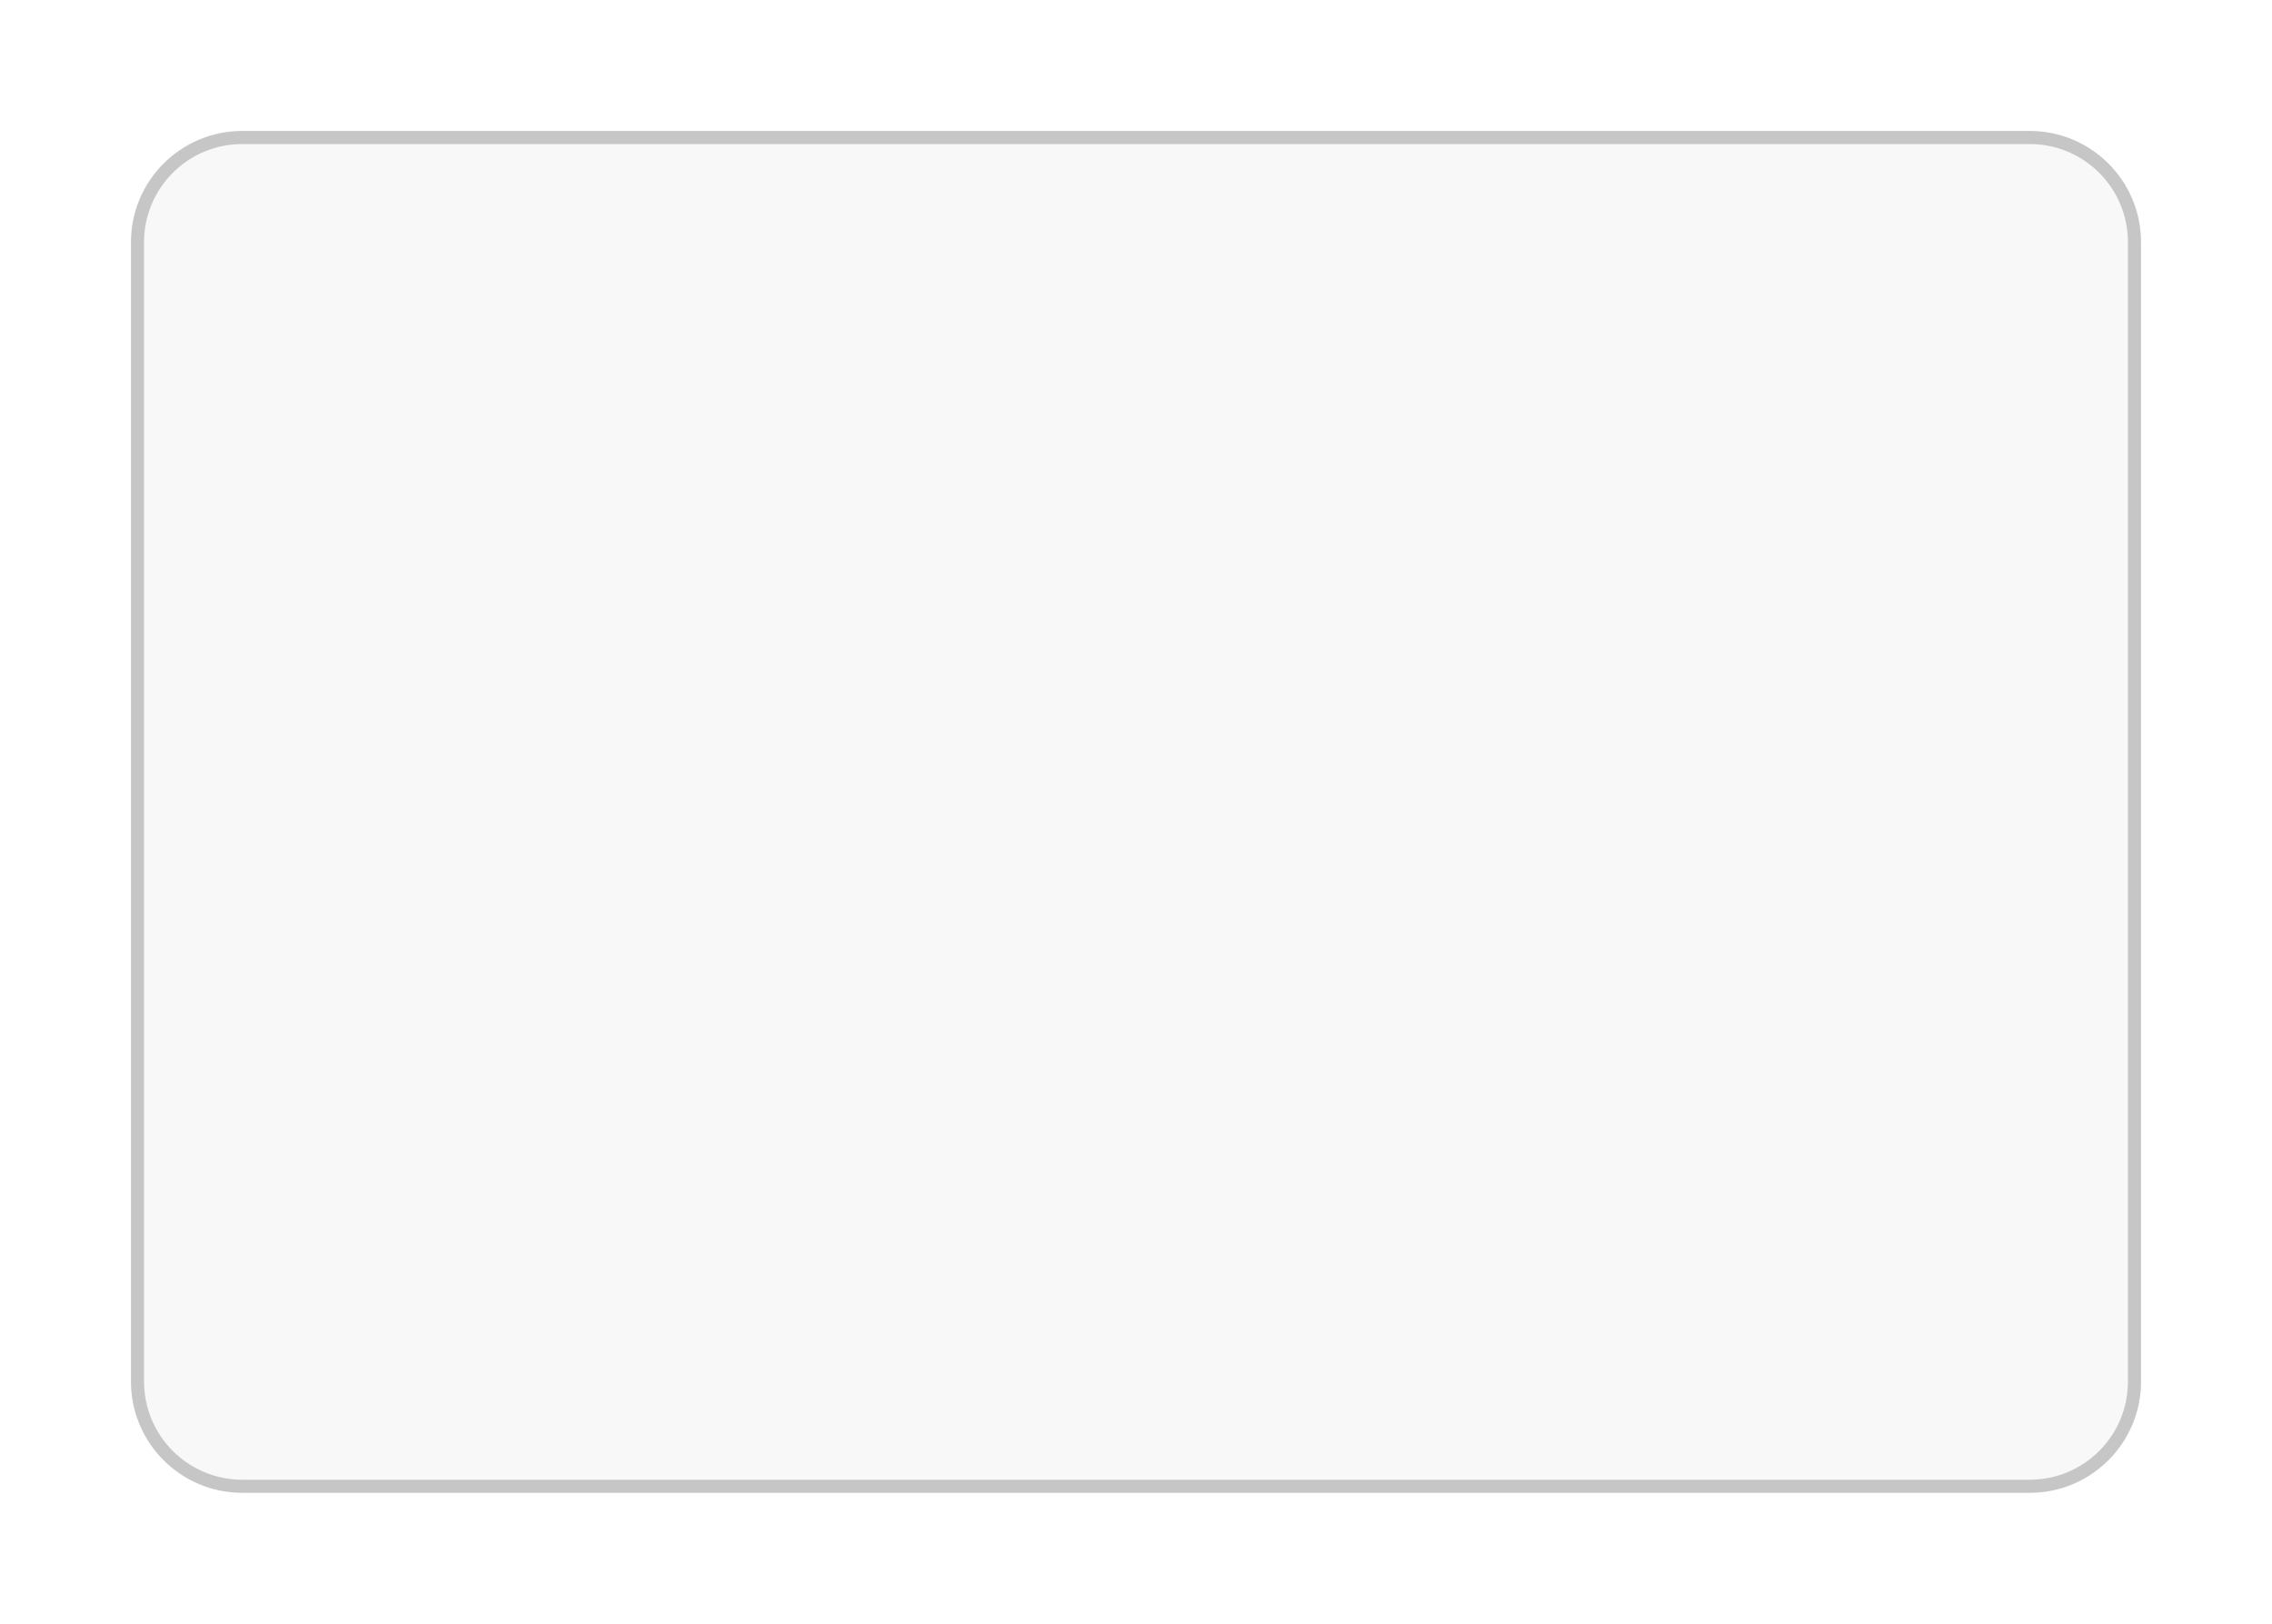 <svg width="347" height="248" viewBox="0 0 347 248" fill="none" xmlns="http://www.w3.org/2000/svg">
<g filter="url(#filter0_d_1321_1000)">
<path d="M20 37C20 27.611 27.611 20 37 20H310C319.389 20 327 27.611 327 37V211C327 220.389 319.389 228 310 228H37C27.611 228 20 220.389 20 211V37Z" fill="#F8F8F8"/>
<path d="M37 21H310C318.837 21 326 28.163 326 37V211C326 219.837 318.837 227 310 227H37C28.163 227 21 219.837 21 211V37C21 28.163 28.163 21 37 21Z" stroke="black" stroke-opacity="0.2" stroke-width="2"/>
</g>
<defs>
<filter id="filter0_d_1321_1000" x="0" y="0" width="347" height="248" filterUnits="userSpaceOnUse" color-interpolation-filters="sRGB">
<feFlood flood-opacity="0" result="BackgroundImageFix"/>
<feColorMatrix in="SourceAlpha" type="matrix" values="0 0 0 0 0 0 0 0 0 0 0 0 0 0 0 0 0 0 127 0" result="hardAlpha"/>
<feOffset/>
<feGaussianBlur stdDeviation="10"/>
<feComposite in2="hardAlpha" operator="out"/>
<feColorMatrix type="matrix" values="0 0 0 0 0 0 0 0 0 0 0 0 0 0 0 0 0 0 0.25 0"/>
<feBlend mode="normal" in2="BackgroundImageFix" result="effect1_dropShadow_1321_1000"/>
<feBlend mode="normal" in="SourceGraphic" in2="effect1_dropShadow_1321_1000" result="shape"/>
</filter>
</defs>
</svg>
